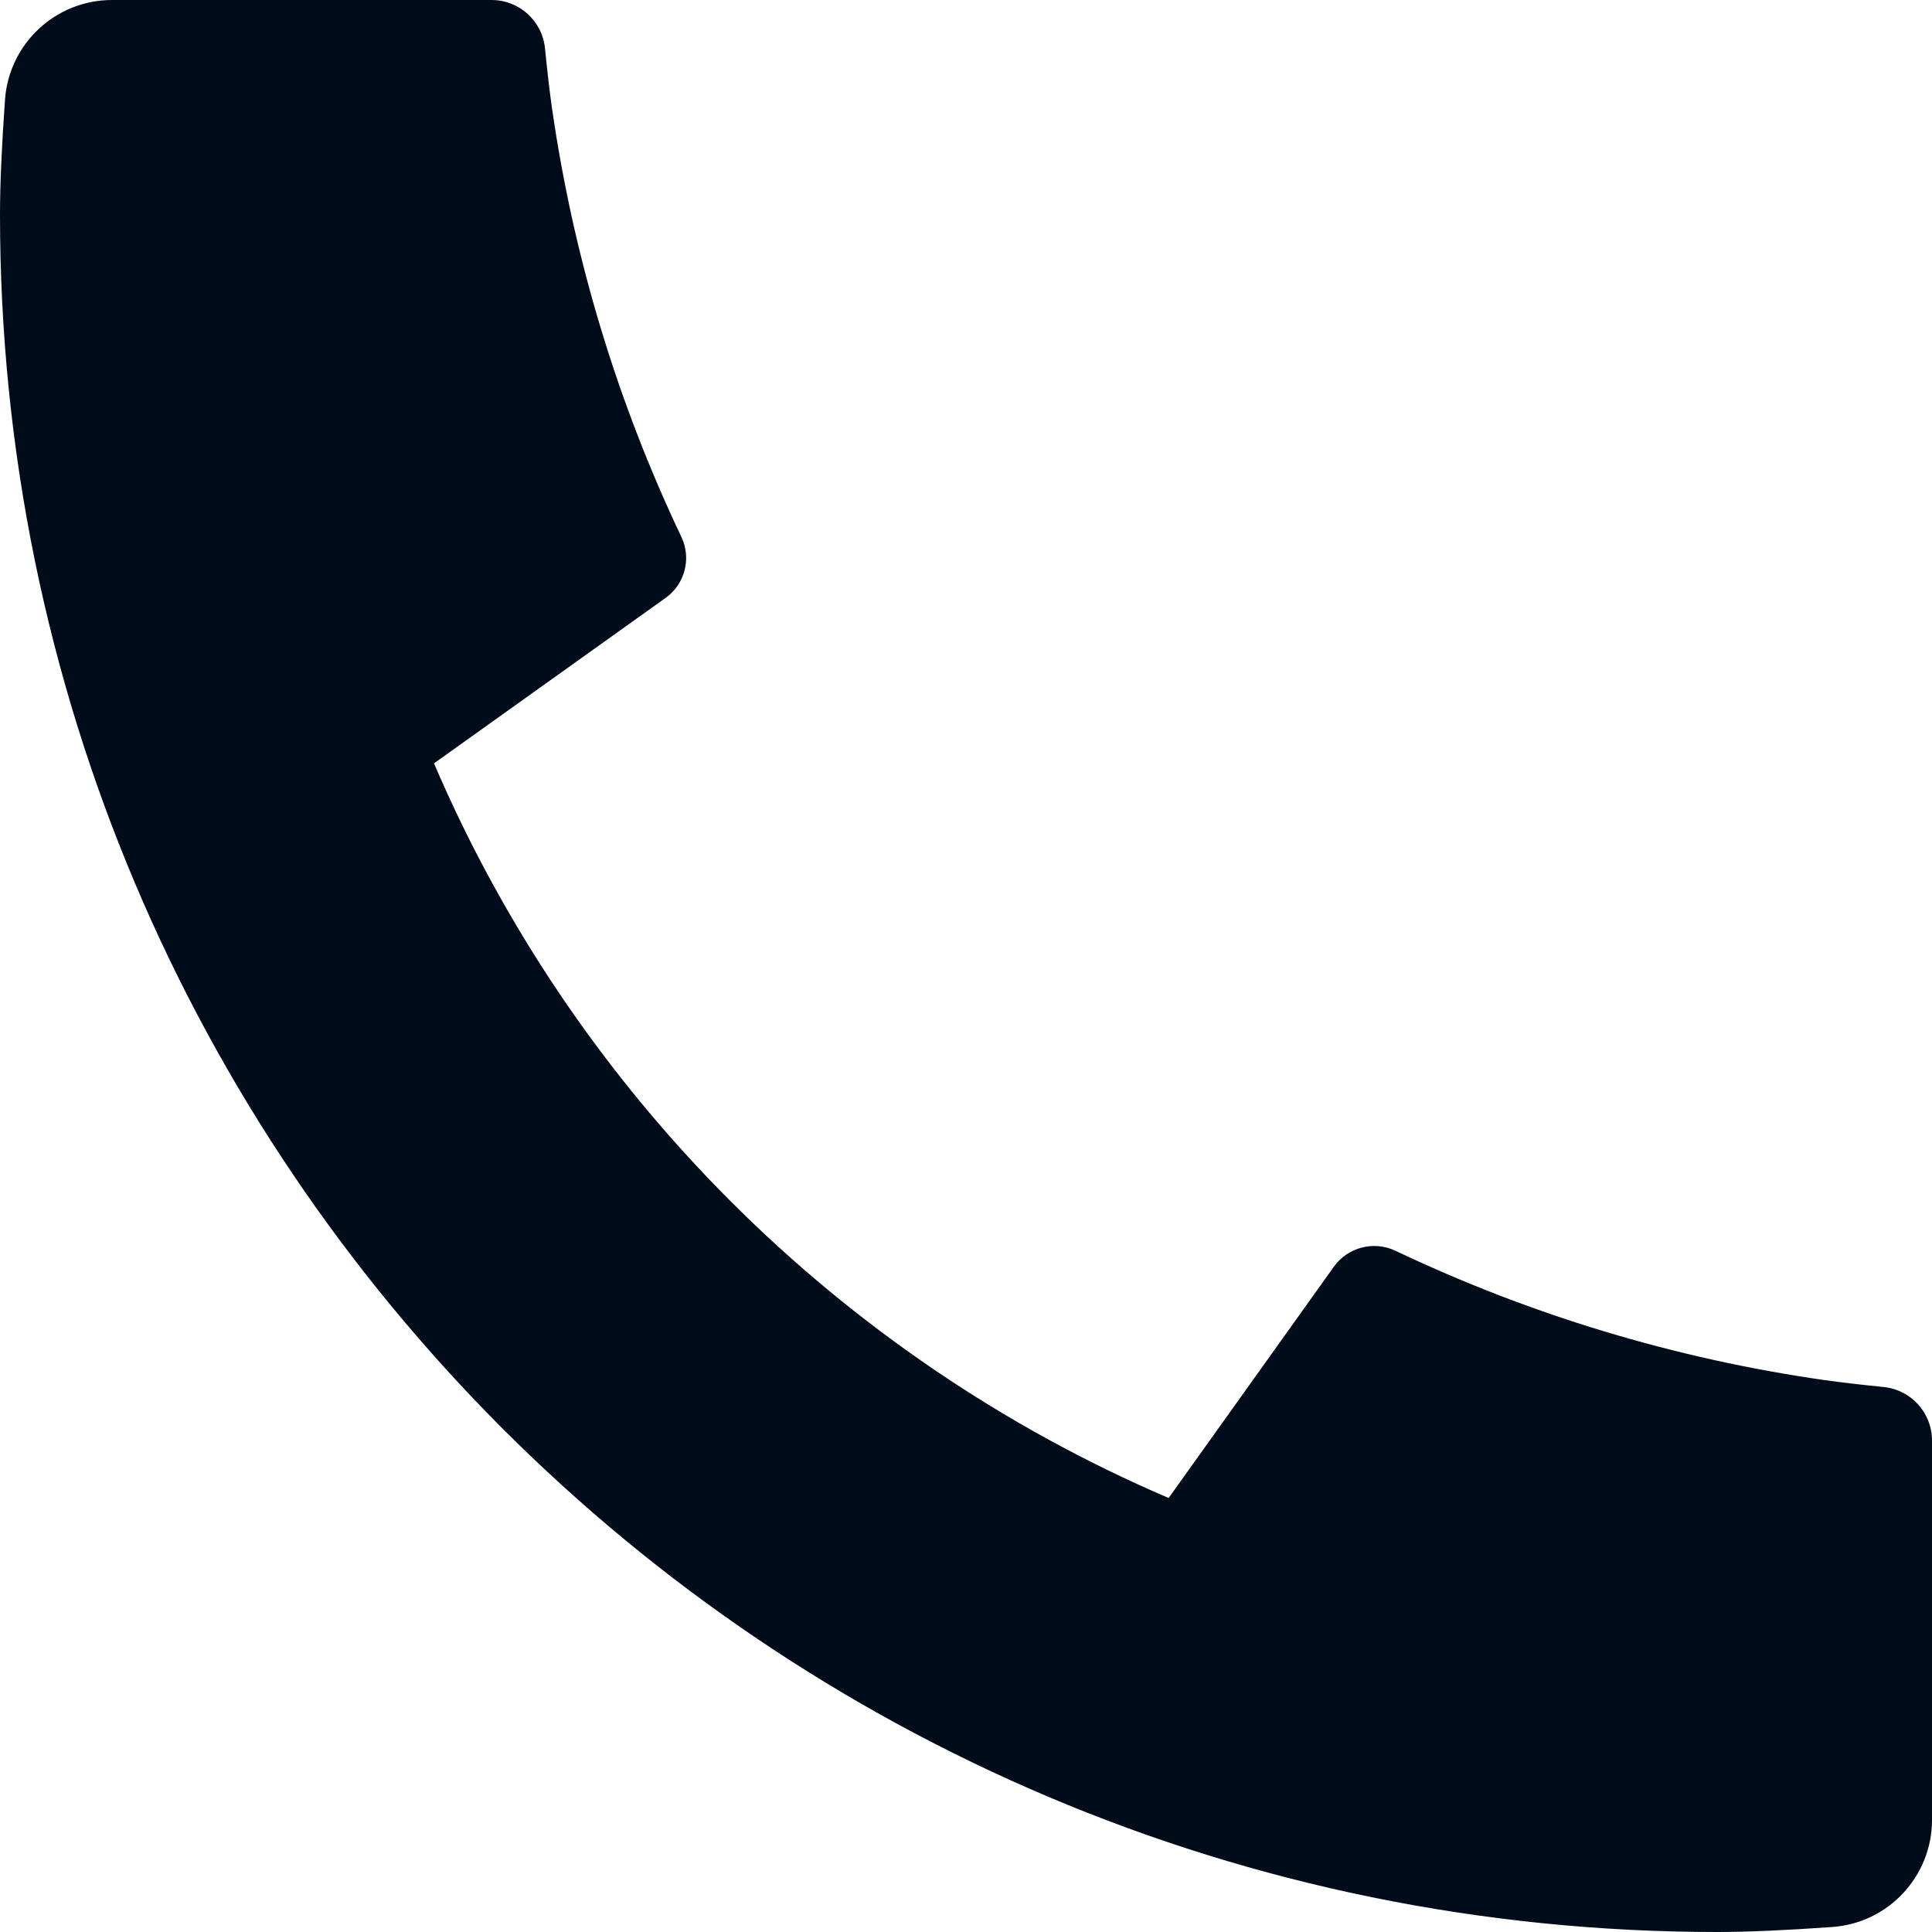 <svg width="36" height="36" viewBox="0 0 36 36" fill="none" xmlns="http://www.w3.org/2000/svg" xmlns:xlink="http://www.w3.org/1999/xlink">
<path d="M36,26.84L36,33.912C36,34.962 35.188,35.833 34.141,35.907C33.266,35.969 32.553,36 32,36C14.327,36 0,21.673 0,4C0,3.447 0.031,2.734 0.093,1.859C0.167,0.812 1.038,0 2.088,0L9.16,0C9.674,0 10.104,0.389 10.155,0.9C10.201,1.358 10.244,1.726 10.284,2.004C10.689,4.829 11.515,7.519 12.697,10.006C12.887,10.405 12.763,10.883 12.404,11.14L8.087,14.224C10.715,20.362 15.638,25.285 21.776,27.913L24.854,23.604C25.114,23.24 25.598,23.115 26.002,23.306C28.489,24.488 31.178,25.313 34.003,25.717C34.279,25.756 34.645,25.799 35.1,25.845C35.611,25.897 36,26.327 36,26.84Z" fill="#000C1A"/>
</svg>
